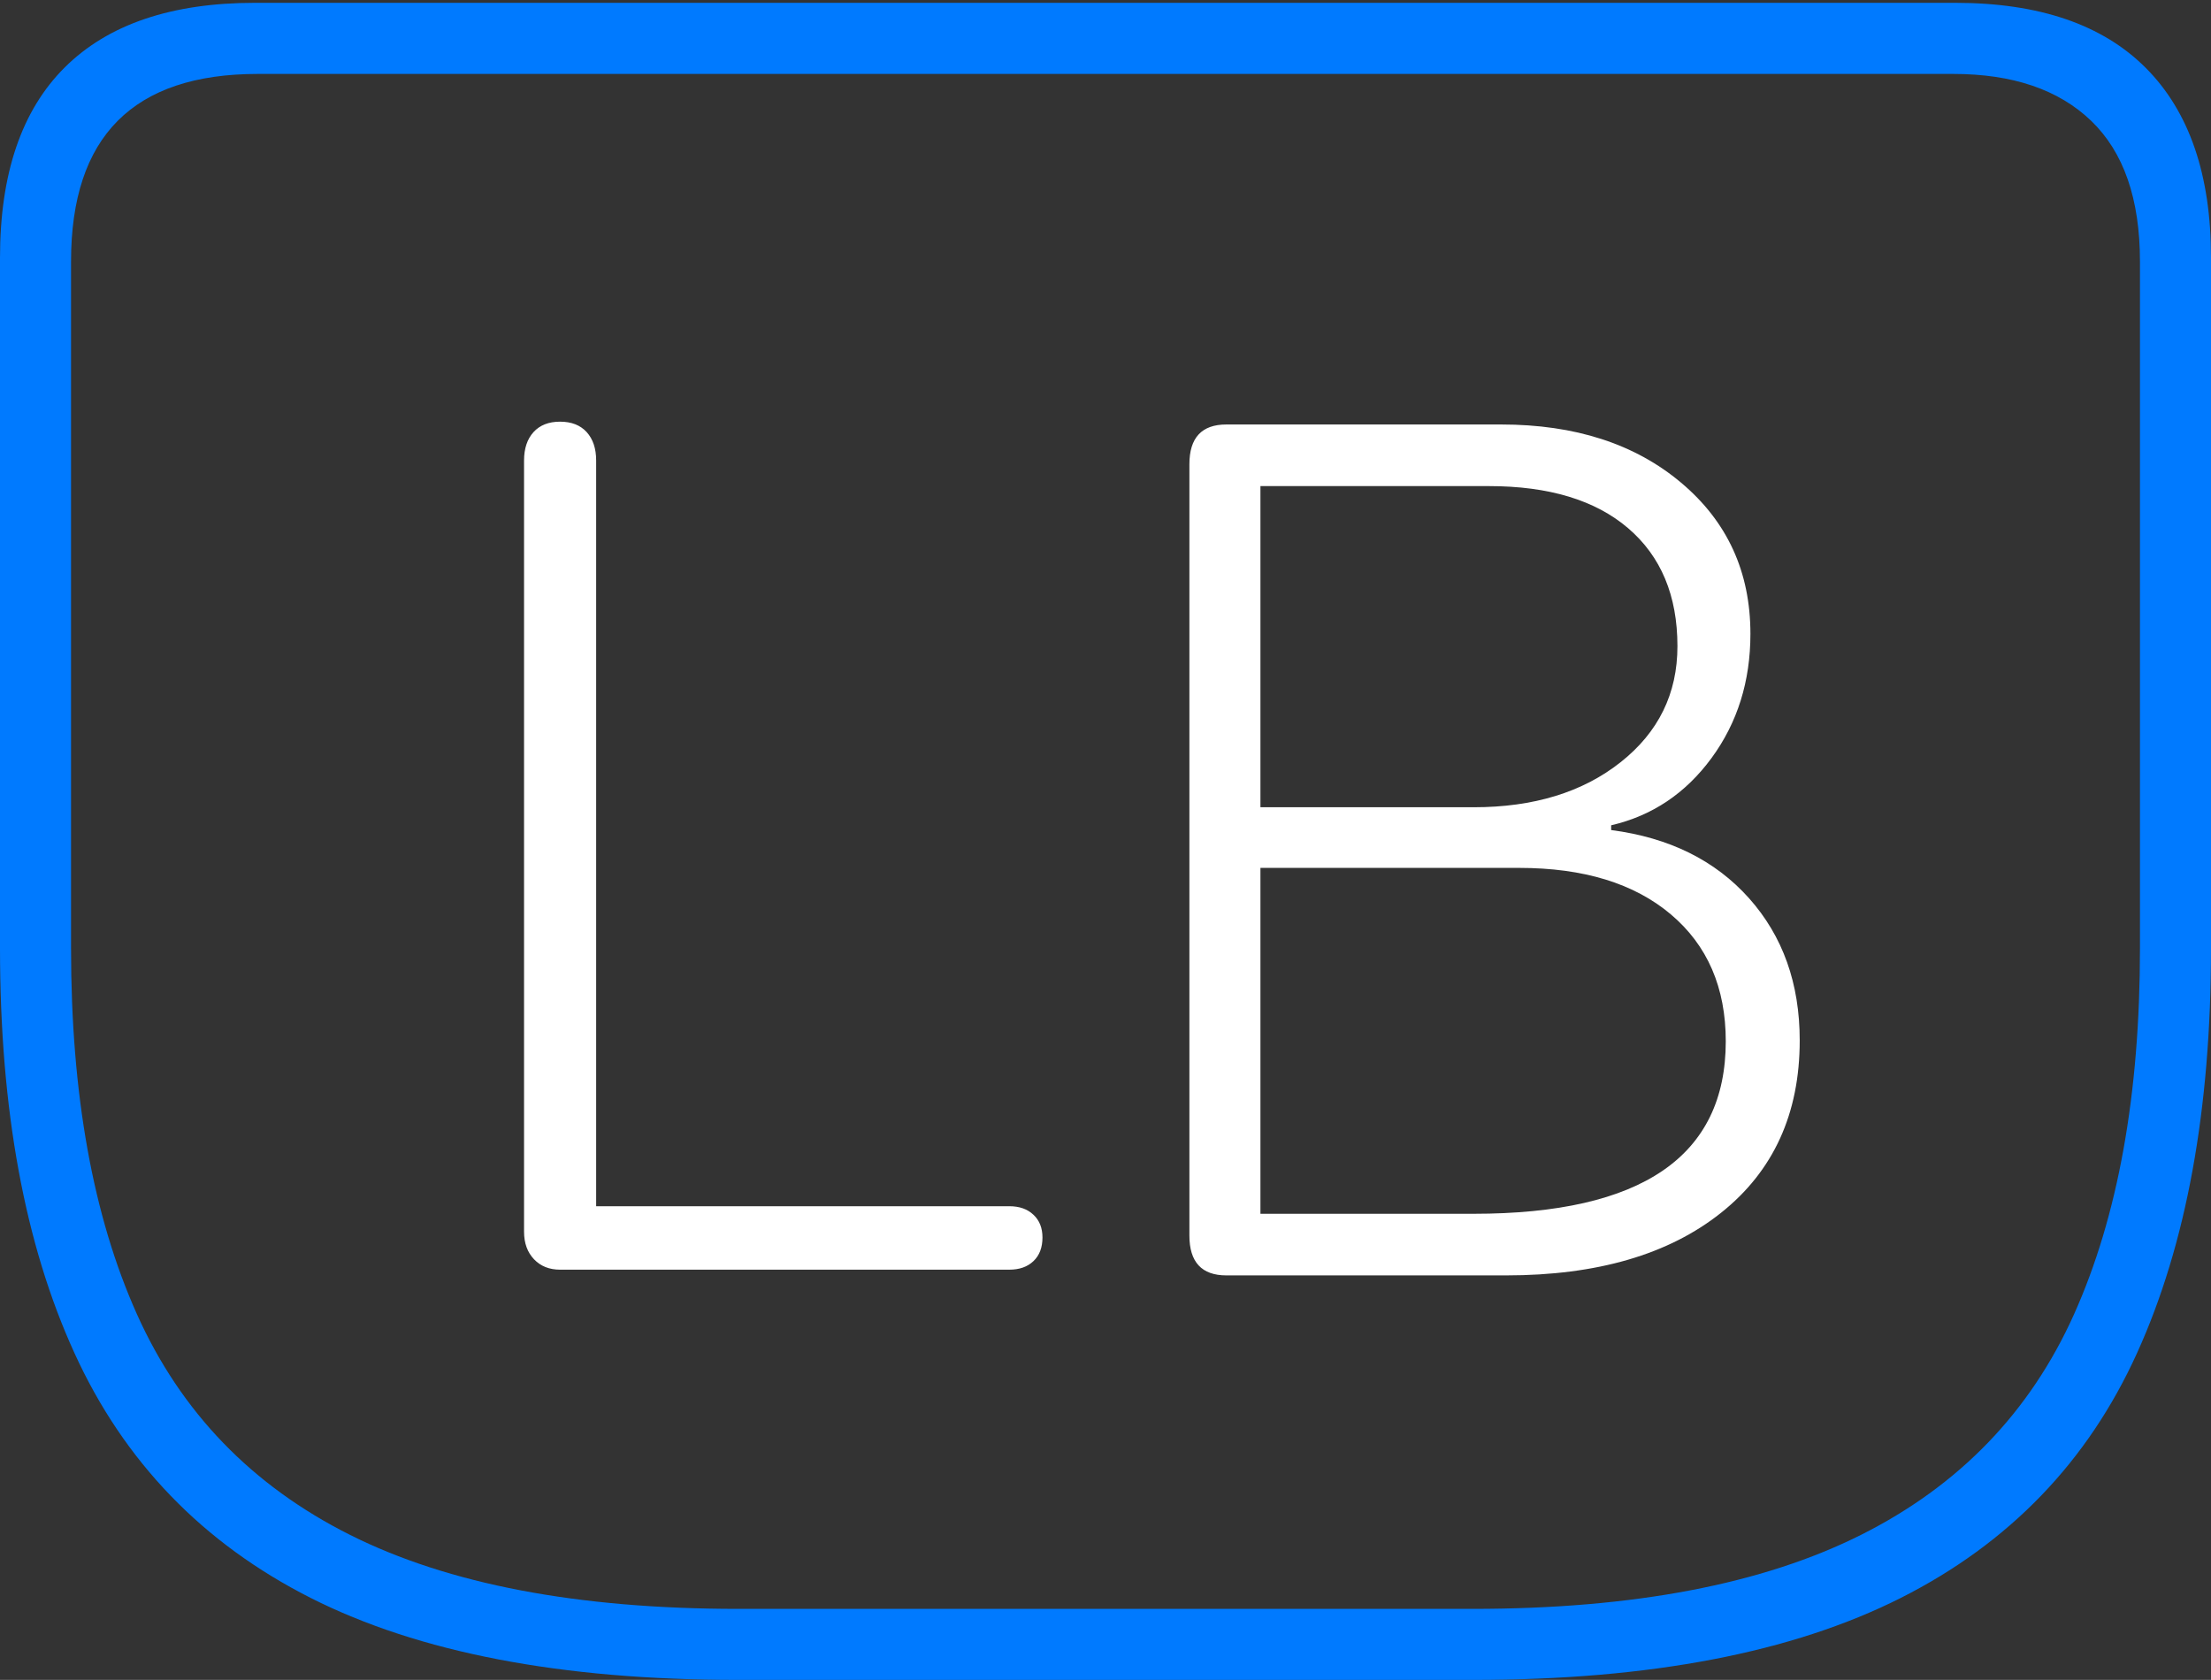 <?xml version="1.0" encoding="UTF-8"?>
<!--Generator: Apple Native CoreSVG 175-->
<!DOCTYPE svg
PUBLIC "-//W3C//DTD SVG 1.1//EN"
       "http://www.w3.org/Graphics/SVG/1.1/DTD/svg11.dtd">
<svg version="1.1" xmlns="http://www.w3.org/2000/svg" xmlns:xlink="http://www.w3.org/1999/xlink" width="22.783" height="17.314">
 <rect width="100%" height="100%" fill="#333333" stroke="none"/>
 <g>
  <rect height="17.314" opacity="0" width="22.783" x="0" y="0"/>
  <path d="M7.598 17.314L15.185 17.314Q17.91 17.314 19.585 16.47Q21.26 15.625 22.021 13.945Q22.783 12.266 22.783 9.775L22.783 2.656Q22.783 1.377 22.114 0.703Q21.445 0.029 20.146 0.029L2.627 0.029Q1.338 0.029 0.669 0.693Q0 1.357 0 2.656L0 9.775Q0 12.266 0.767 13.945Q1.533 15.625 3.203 16.47Q4.873 17.314 7.598 17.314ZM7.607 16.582Q5.127 16.582 3.608 15.82Q2.09 15.059 1.411 13.545Q0.732 12.031 0.732 9.775L0.732 2.695Q0.732 0.762 2.656 0.762L20.127 0.762Q21.045 0.762 21.548 1.245Q22.051 1.729 22.051 2.695L22.051 9.775Q22.051 12.031 21.372 13.545Q20.693 15.059 19.175 15.82Q17.656 16.582 15.176 16.582Z" fill="#007aff"/>
  <path d="M5.771 13.086L10.4 13.086Q10.557 13.086 10.649 12.998Q10.742 12.91 10.742 12.754Q10.742 12.607 10.649 12.52Q10.557 12.432 10.4 12.432L6.143 12.432L6.143 4.746Q6.143 4.561 6.045 4.453Q5.947 4.346 5.771 4.346Q5.596 4.346 5.498 4.453Q5.4 4.561 5.4 4.746L5.4 12.695Q5.4 12.871 5.503 12.979Q5.605 13.086 5.771 13.086ZM12.637 13.145L15.518 13.145Q16.924 13.145 17.734 12.5Q18.545 11.855 18.545 10.723Q18.545 9.844 18.023 9.258Q17.5 8.672 16.602 8.555L16.602 8.506Q17.236 8.359 17.637 7.812Q18.037 7.266 18.037 6.533Q18.037 5.576 17.324 4.976Q16.611 4.375 15.469 4.375L12.637 4.375Q12.256 4.375 12.256 4.785L12.256 12.734Q12.256 13.145 12.637 13.145ZM12.988 8.32L12.988 5.01L15.342 5.01Q16.27 5.01 16.777 5.444Q17.285 5.879 17.285 6.66Q17.285 7.393 16.699 7.856Q16.113 8.32 15.185 8.32ZM12.988 12.51L12.988 8.945L15.654 8.945Q16.65 8.945 17.217 9.424Q17.783 9.902 17.783 10.732Q17.783 12.51 15.185 12.51Z" fill="#ffffff"/>
 </g>
</svg>
